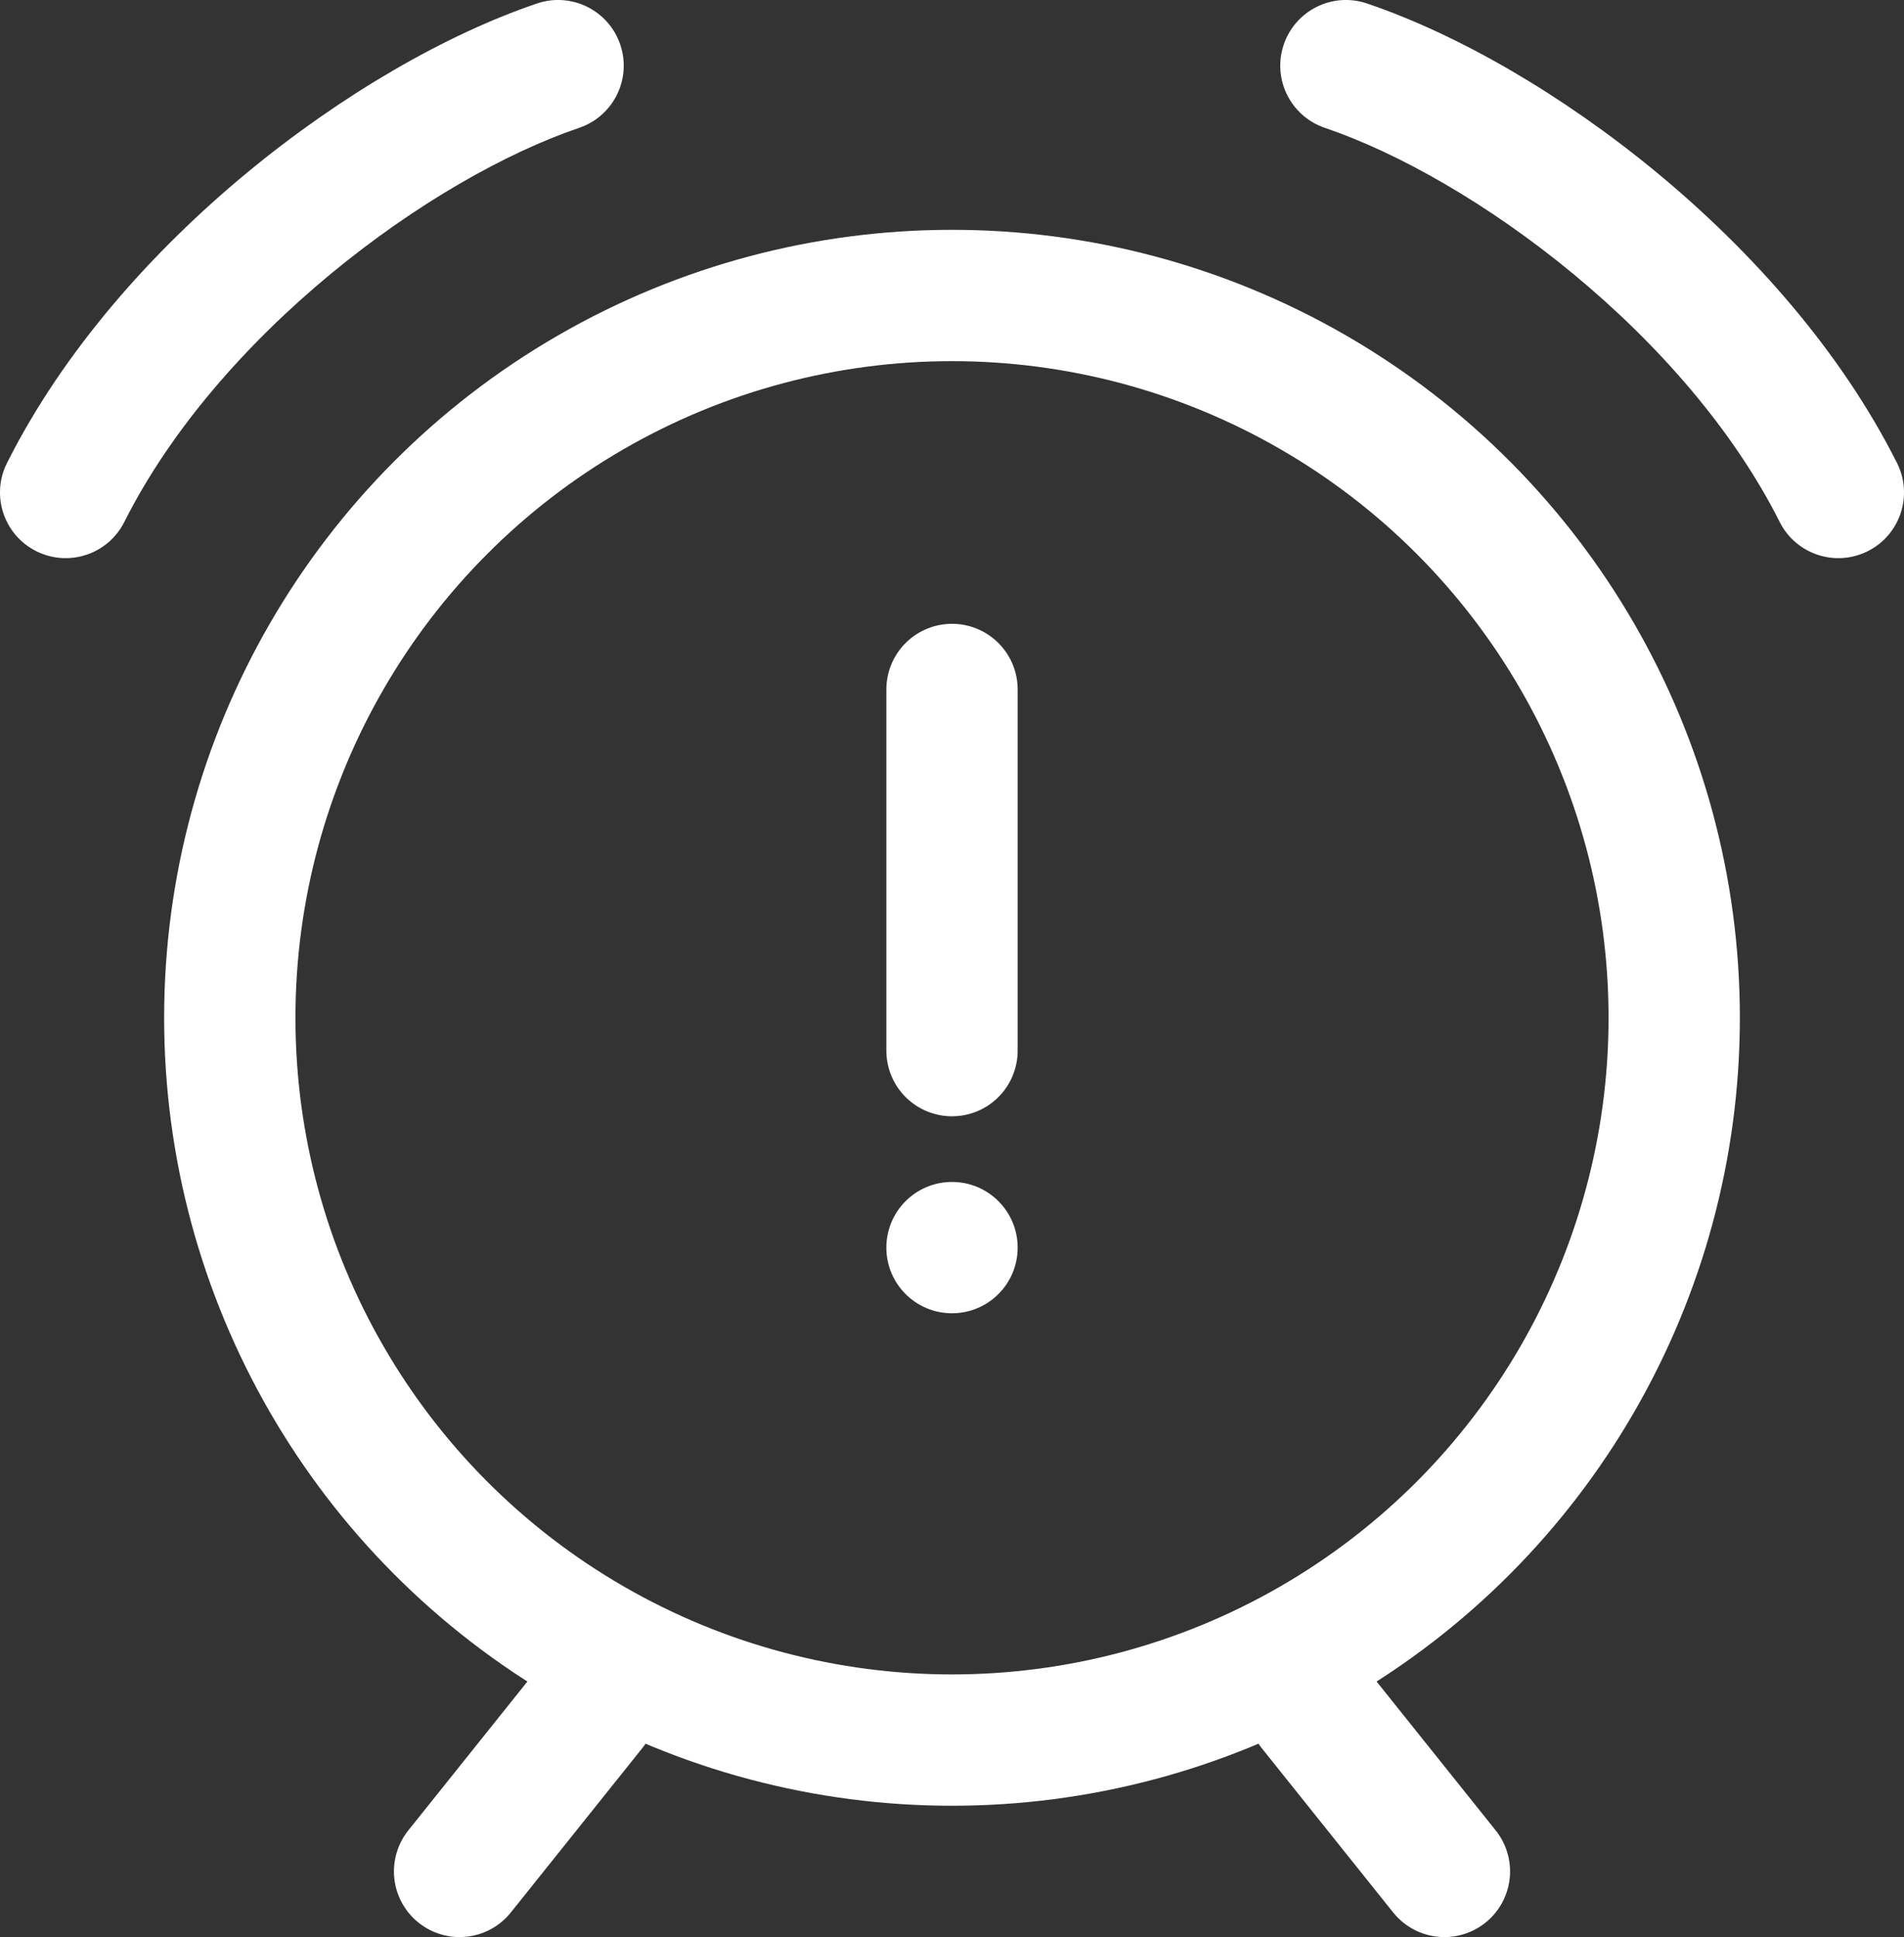 <svg width="58" height="59" viewBox="0 0 58 59" fill="none" xmlns="http://www.w3.org/2000/svg">
<rect x="0" y="0" width="58" height="59" fill="#333333" stroke="none"/>
<path d="M17.642 3.894C18.688 3.539 19.249 2.404 18.894 1.358C18.539 0.312 17.404 -0.249 16.358 0.106L17.642 3.894ZM0.213 14.102C-0.283 15.089 0.115 16.291 1.102 16.787C2.089 17.283 3.291 16.885 3.787 15.898L0.213 14.102ZM16.358 0.106C13.583 1.047 10.405 2.88 7.522 5.263C4.637 7.649 1.932 10.682 0.213 14.102L3.787 15.898C5.193 13.1 7.488 10.482 10.071 8.346C12.658 6.207 15.417 4.649 17.642 3.894L16.358 0.106Z" fill="white"/>
<path d="M40.358 3.894C39.312 3.539 38.751 2.404 39.106 1.358C39.461 0.312 40.596 -0.249 41.642 0.106L40.358 3.894ZM57.787 14.102C58.283 15.089 57.885 16.291 56.898 16.787C55.911 17.283 54.709 16.885 54.213 15.898L57.787 14.102ZM41.642 0.106C44.417 1.047 47.595 2.88 50.478 5.263C53.363 7.649 56.068 10.682 57.787 14.102L54.213 15.898C52.807 13.1 50.512 10.482 47.929 8.346C45.342 6.207 42.583 4.649 40.358 3.894L41.642 0.106Z" fill="white"/>
<circle cx="29" cy="31" r="22" stroke="white" stroke-width="4"/>
<path d="M29 21V32" stroke="white" stroke-width="4" stroke-linecap="round" stroke-linejoin="round"/>
<path d="M40 52L44 57" stroke="white" stroke-width="4" stroke-linecap="round" stroke-linejoin="round"/>
<path d="M18 52L14 57" stroke="white" stroke-width="4" stroke-linecap="round" stroke-linejoin="round"/>
<circle cx="29" cy="38" r="2" fill="white"/>
</svg>
